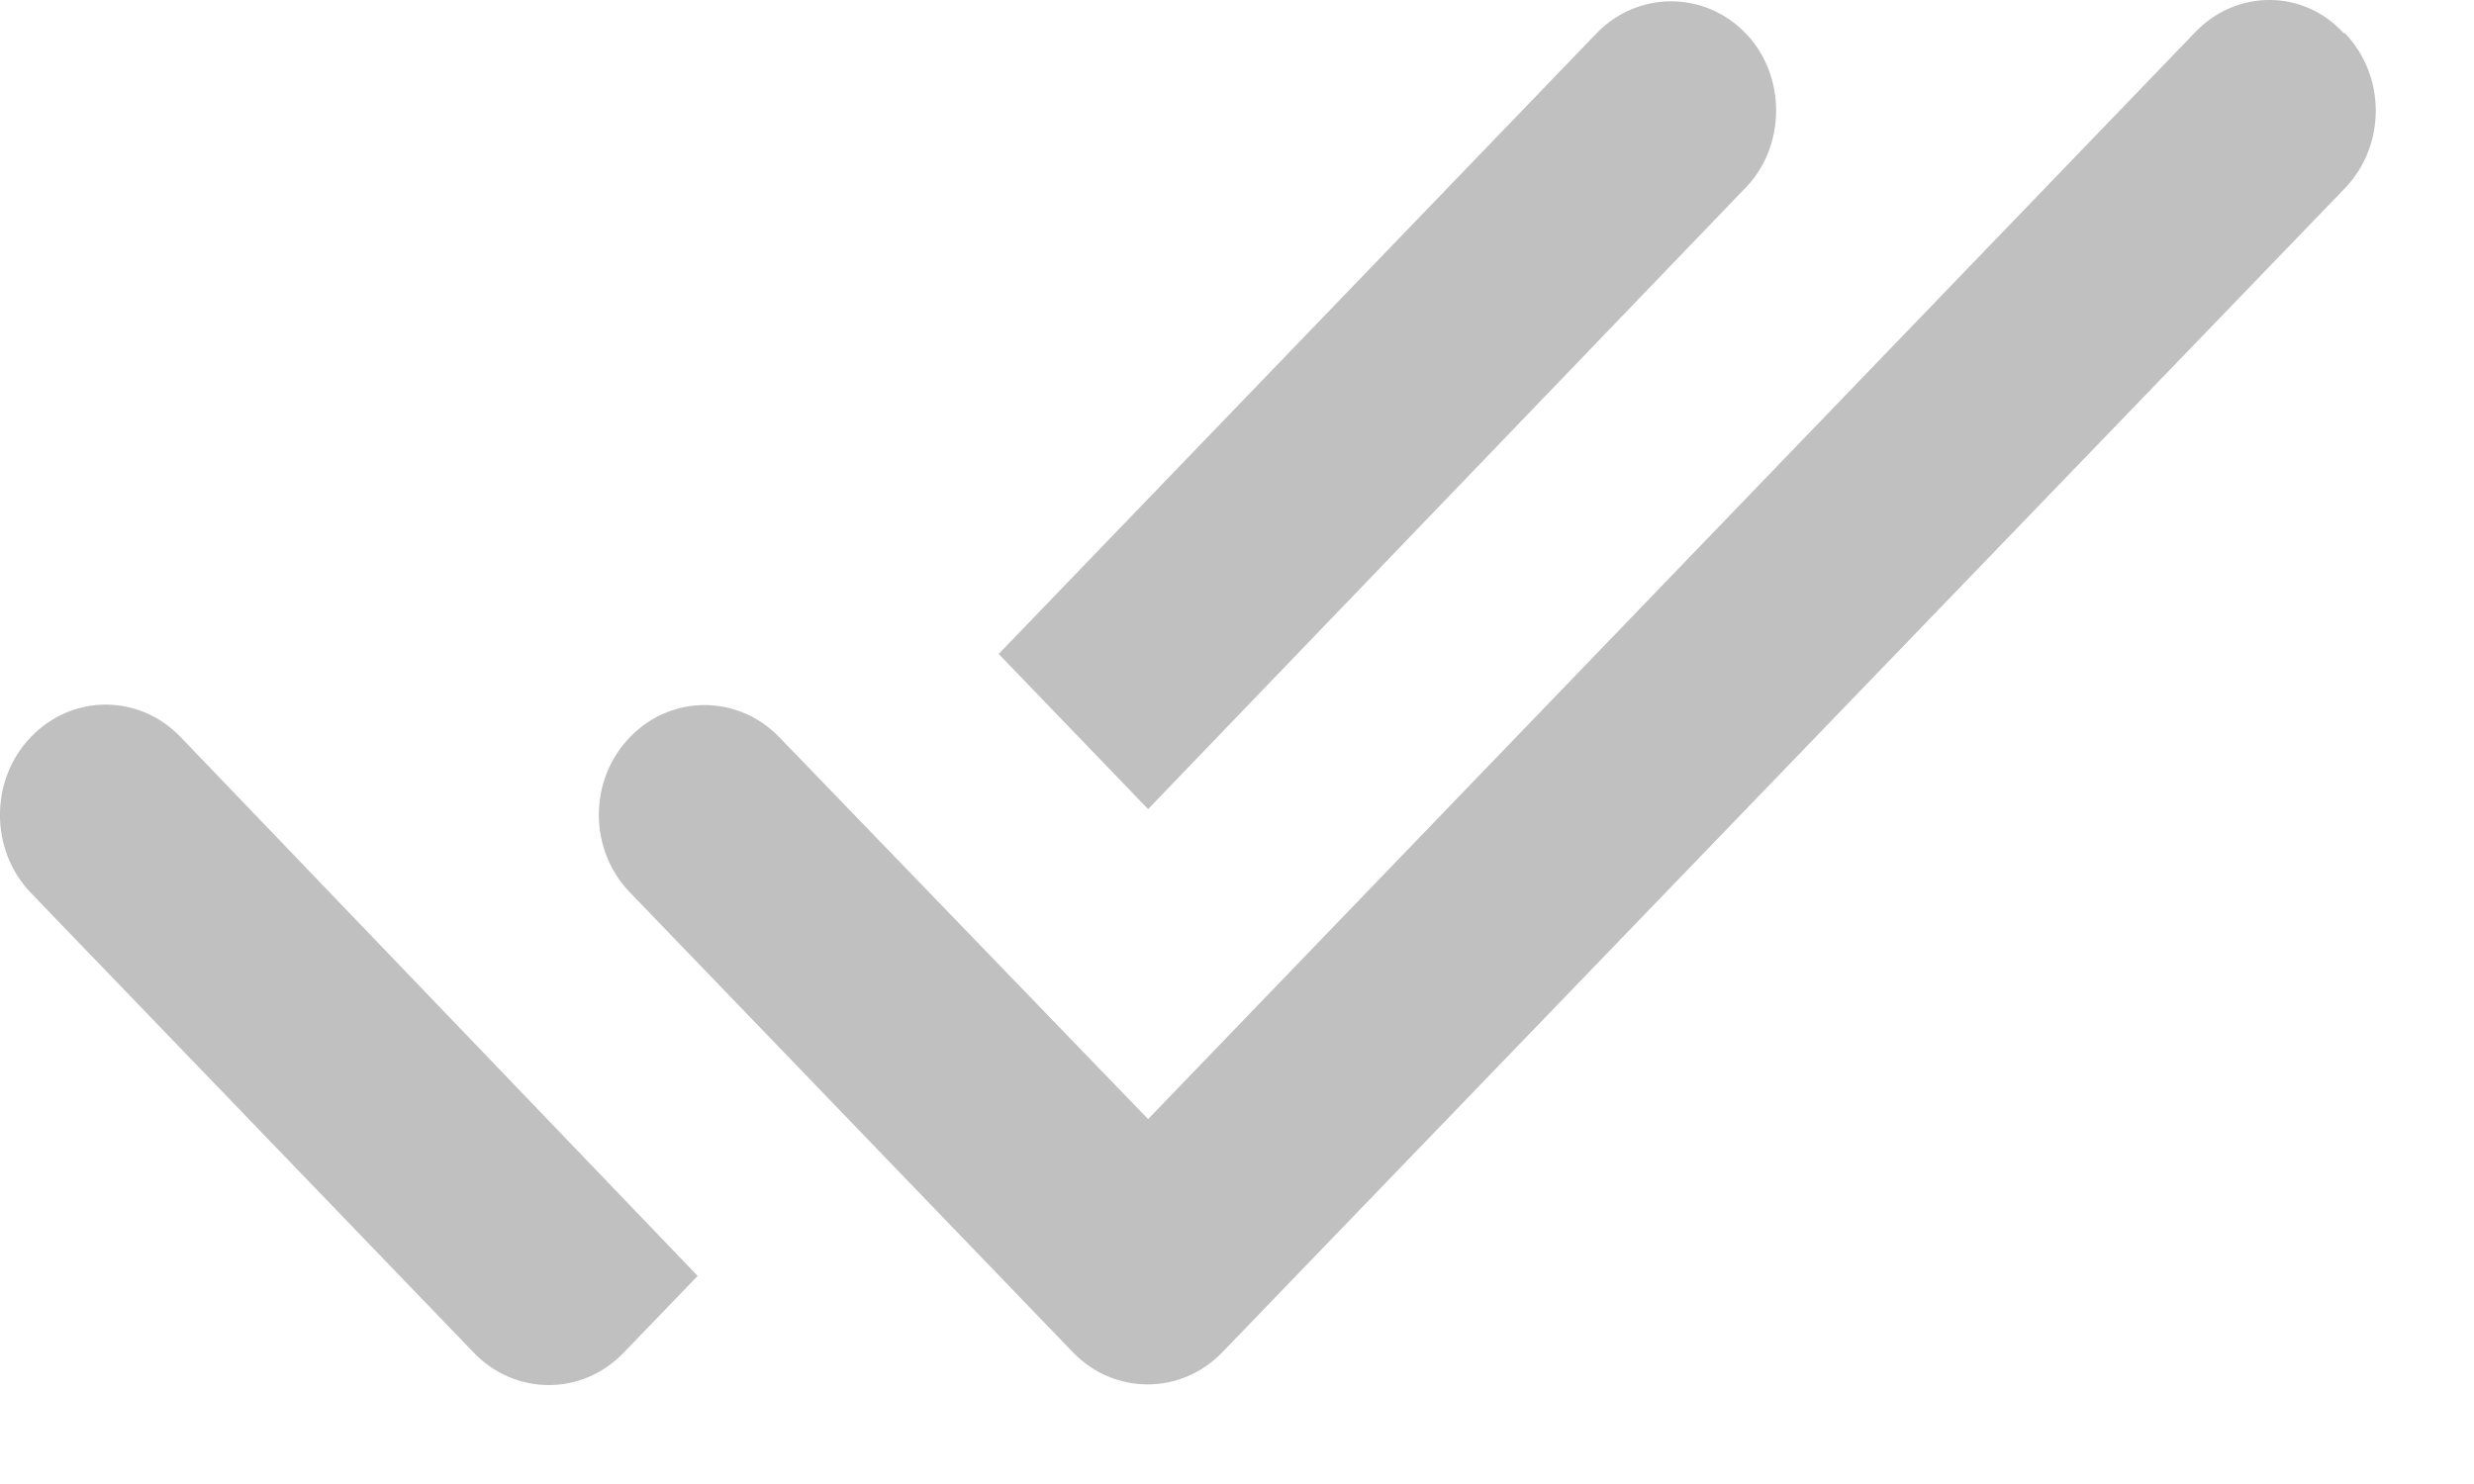 <svg width="15" height="9" viewBox="0 0 15 9" fill="none" xmlns="http://www.w3.org/2000/svg">
<path fill-rule="evenodd" clip-rule="evenodd" d="M13.311 0.194L6.961 6.787L4.725 4.471C4.474 4.211 4.069 4.211 3.819 4.471C3.568 4.731 3.568 5.152 3.819 5.412L6.505 8.201C6.756 8.461 7.161 8.461 7.411 8.201L14.217 1.142C14.467 0.882 14.467 0.461 14.217 0.201H14.21C13.966 -0.066 13.561 -0.066 13.311 0.194ZM10.585 0.203C10.335 -0.057 9.93 -0.057 9.679 0.203L6.055 3.966L6.961 4.907L10.585 1.137C10.83 0.884 10.83 0.457 10.585 0.203ZM2.874 8.205L0.188 5.416C-0.063 5.156 -0.063 4.729 0.188 4.469C0.439 4.208 0.843 4.208 1.094 4.469L4.23 7.738L3.78 8.205C3.53 8.465 3.125 8.465 2.874 8.205Z" fill="#C0C0C0"/>
</svg>
